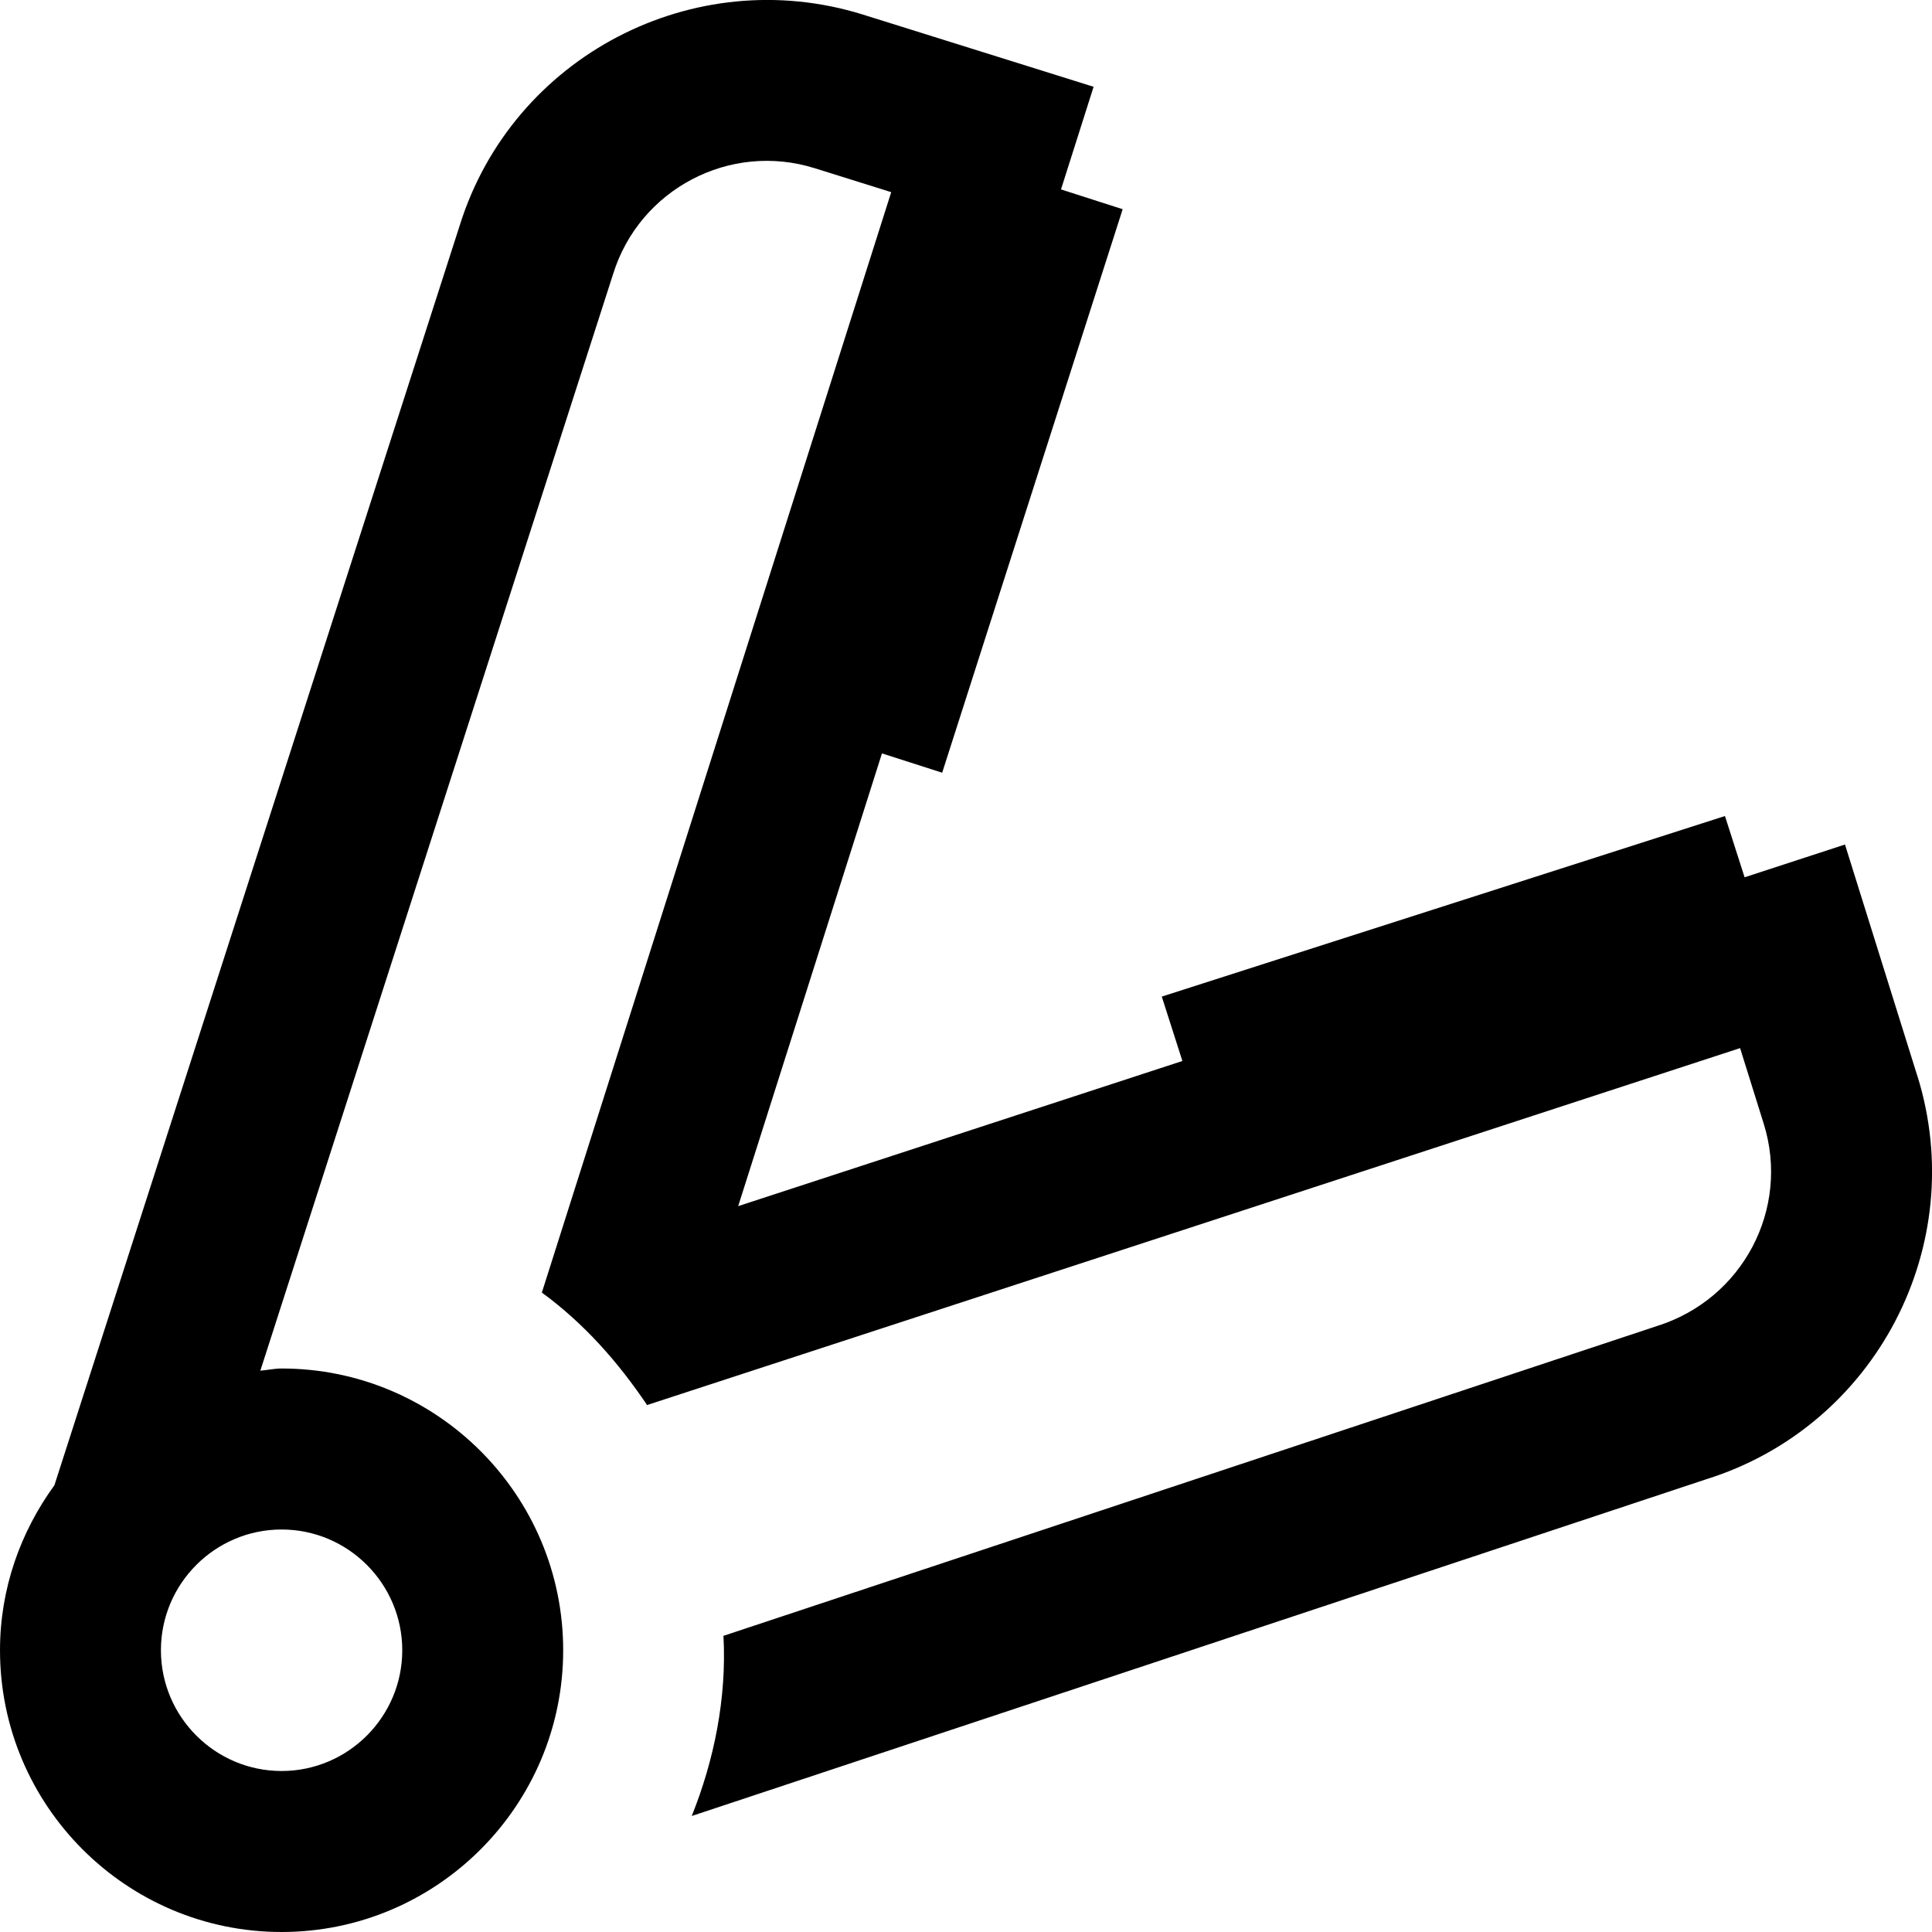 <svg id="Layer_1" viewBox="0 0 24 24" xmlns="http://www.w3.org/2000/svg" data-name="Layer 1"><path d="m23.818 13.366-.899-2.875-1.247.407-.244-.761-6.996 2.243.256.8-5.518 1.803 1.786-5.624.748.24 2.242-7-.766-.246.405-1.275-2.866-.897c-2.103-.655-4.351.52-5.007 2.616l-5.036 15.653c-.42.578-.676 1.282-.676 2.05 0 1.93 1.569 3.5 3.498 3.5s3.498-1.57 3.498-3.5-1.569-3.5-3.498-3.5c-.09 0-.175.02-.264.027l4.383-13.625c.328-1.052 1.45-1.643 2.505-1.312l.949.297-4.34 13.67c.52.379.948.863 1.307 1.397l13.578-4.434.294.941c.329 1.054-.26 2.178-1.328 2.512l-11.595 3.848c.042.778-.119 1.553-.394 2.238l12.602-4.183c2.104-.657 3.281-2.905 2.623-5.012zm-18.821 7.134c0 .827-.673 1.5-1.499 1.5s-1.499-.673-1.499-1.5.673-1.5 1.499-1.5 1.499.673 1.499 1.5z"/></svg>